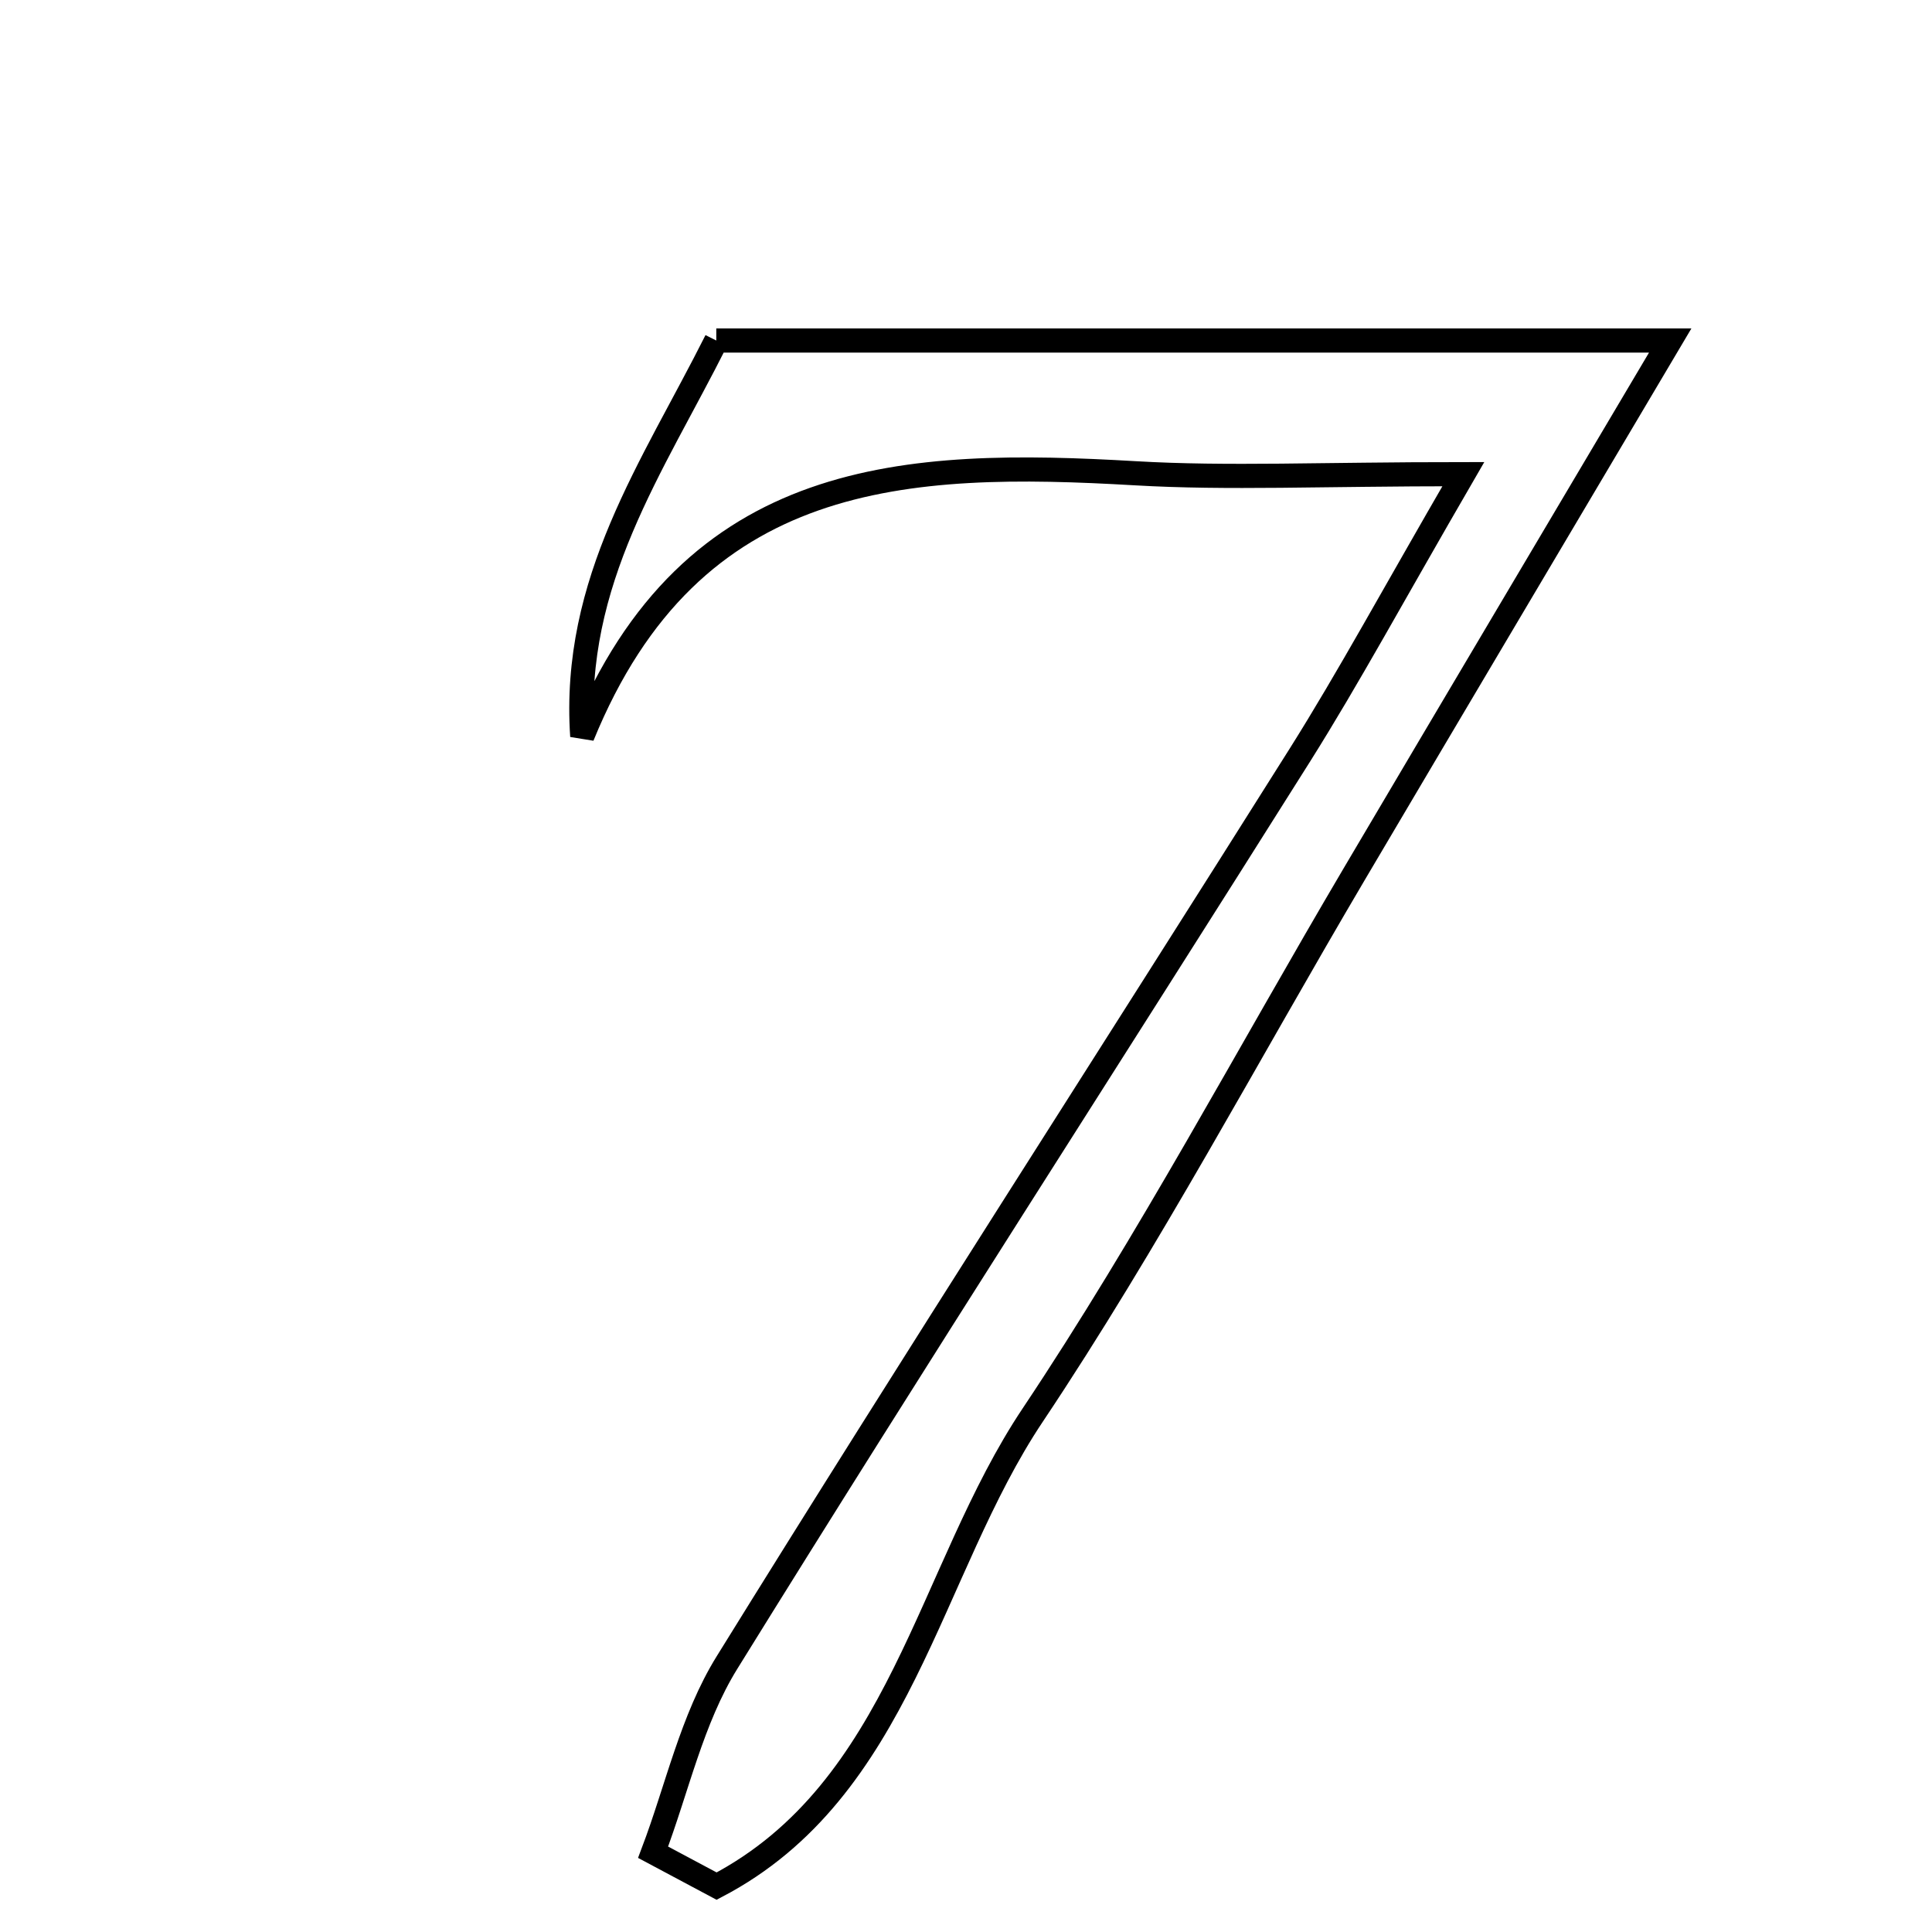 <svg xmlns="http://www.w3.org/2000/svg" viewBox="0.0 0.0 24.0 24.0" height="200px" width="200px"><path fill="none" stroke="black" stroke-width=".3" stroke-opacity="1.0"  filling="0" d="M8.898 4.23 C12.68 4.23 16.437 4.23 20.748 4.23 C19.326 6.631 18.074 8.739 16.827 10.851 C15.501 13.098 14.276 15.412 12.829 17.578 C11.529 19.523 11.193 22.232 8.902 23.43 C8.639 23.289 8.376 23.149 8.113 23.009 C8.412 22.22 8.594 21.357 9.031 20.653 C11.371 16.873 13.782 13.138 16.15 9.376 C16.756 8.412 17.298 7.408 18.178 5.89 C16.41 5.89 15.253 5.946 14.103 5.879 C11.272 5.715 8.593 5.809 7.233 9.145 C7.103 7.214 8.109 5.802 8.898 4.23"></path></svg>